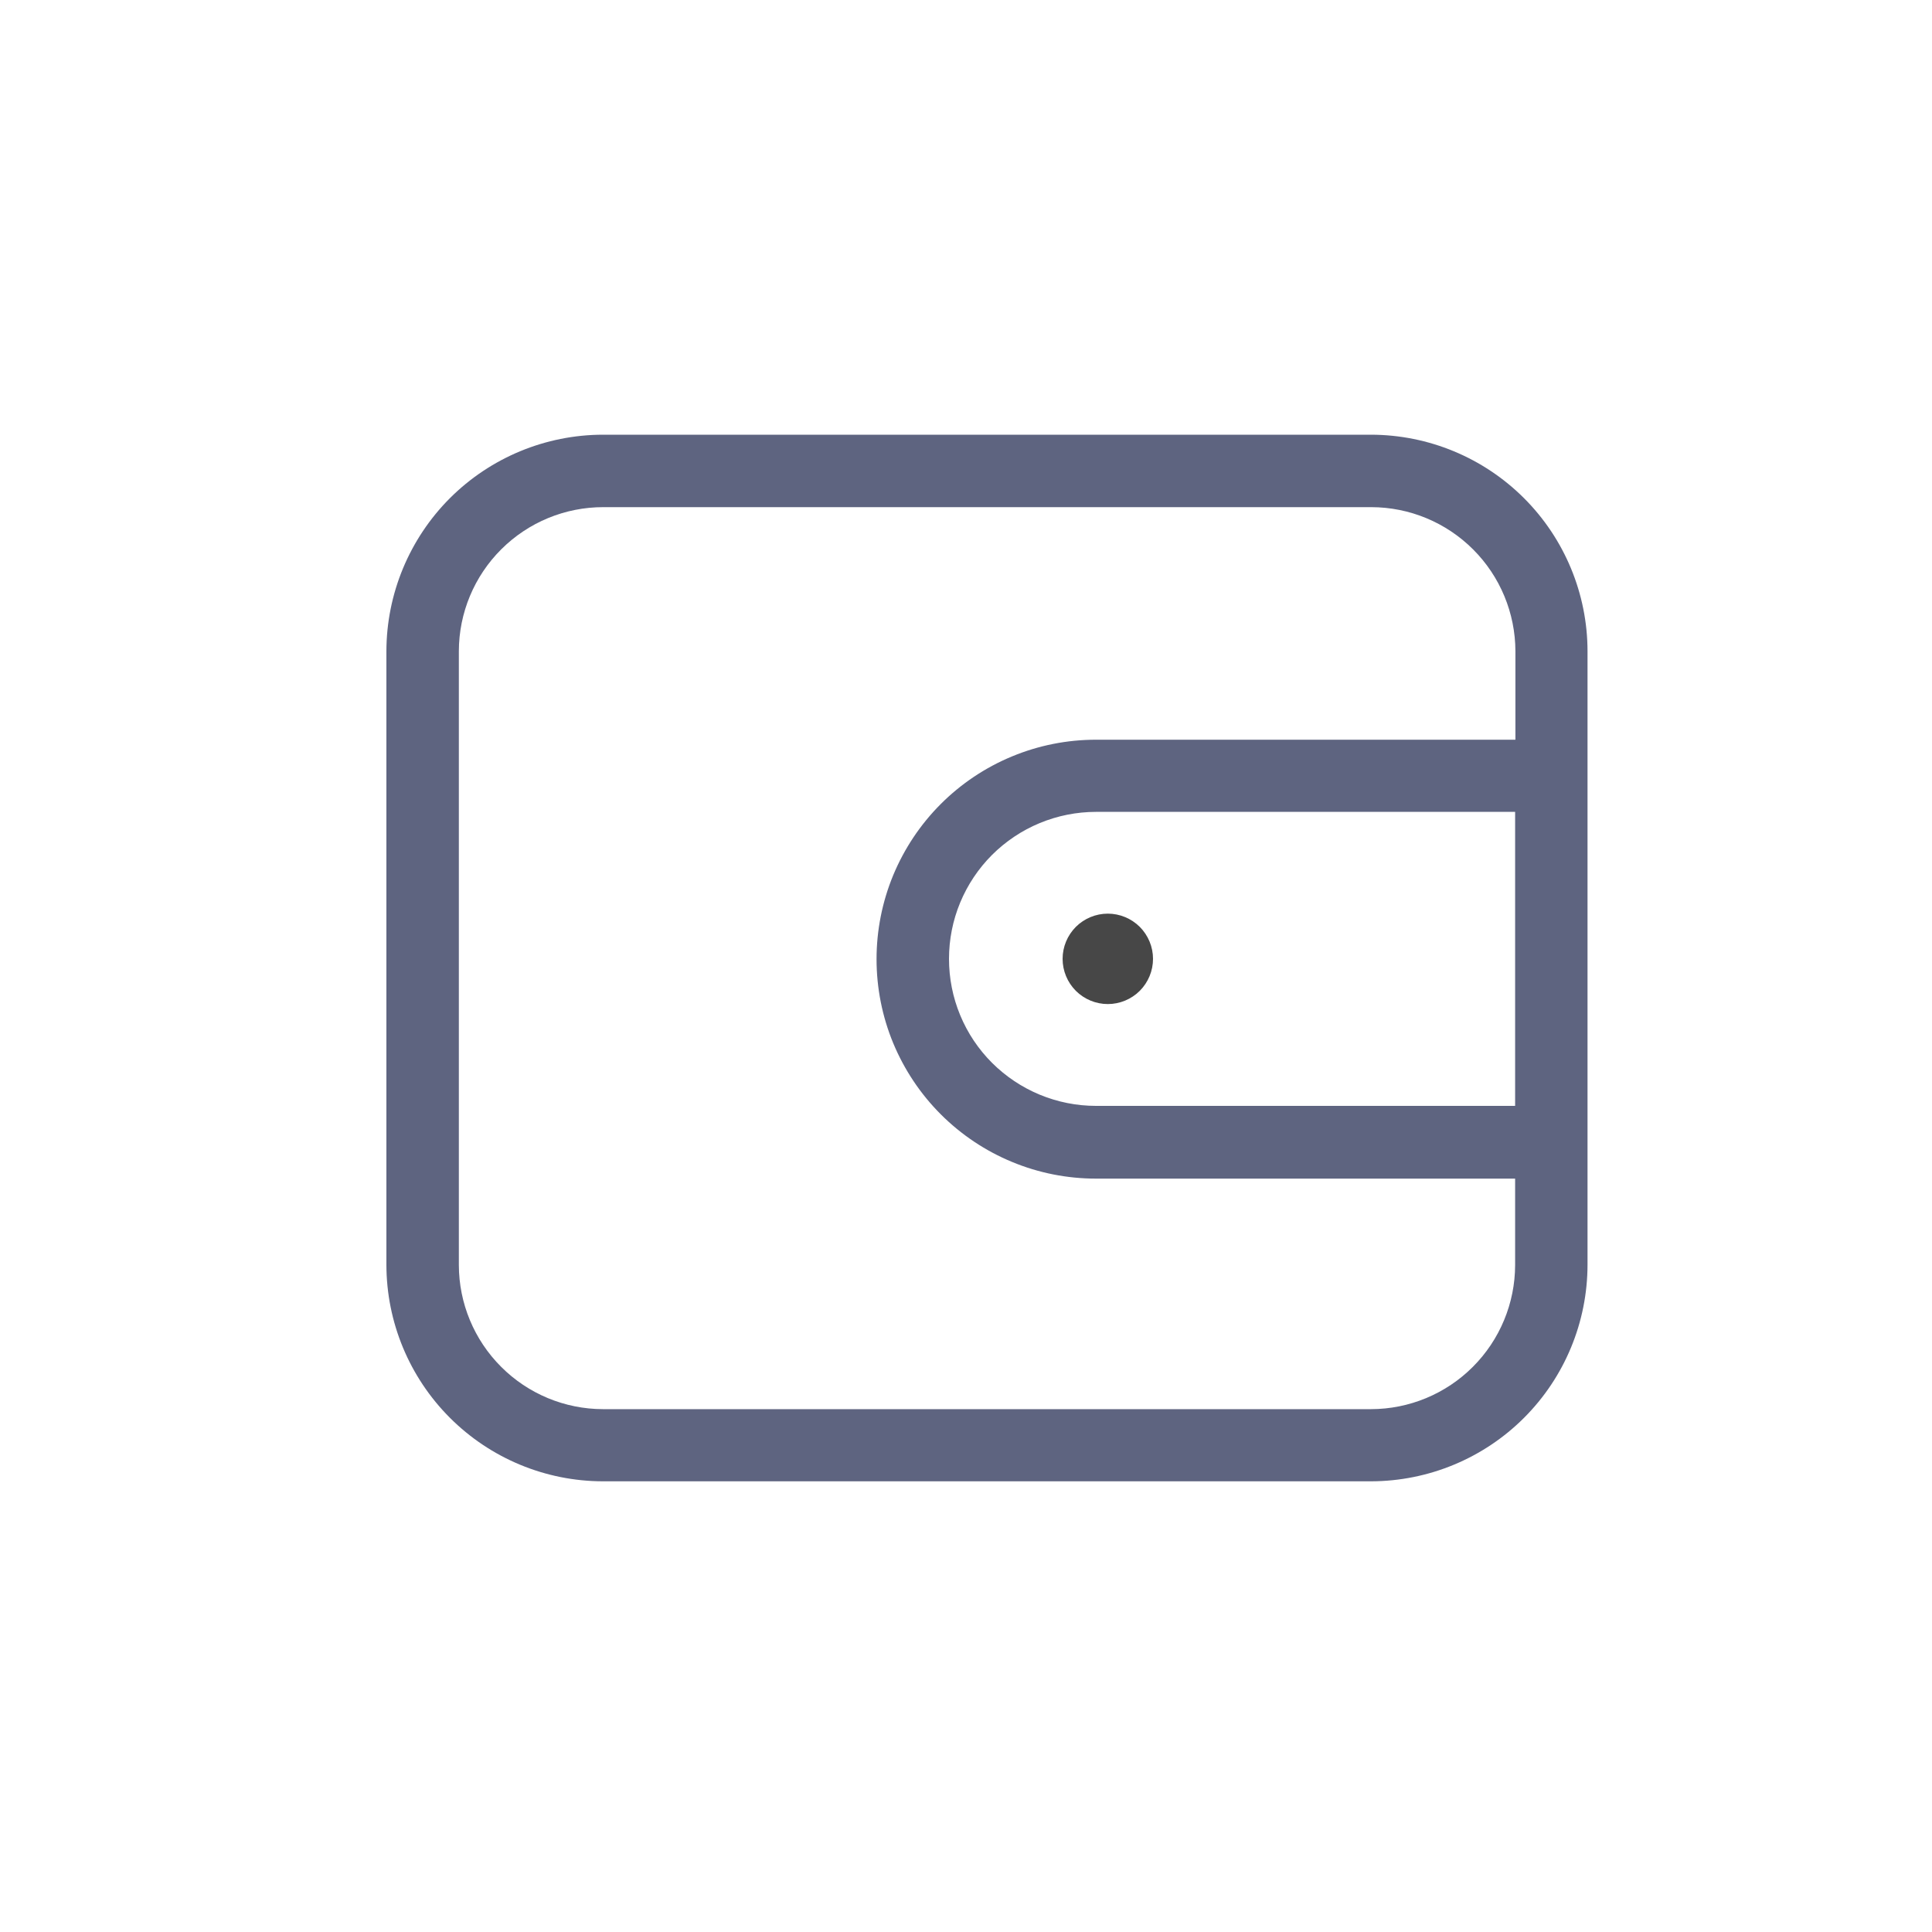 <svg width="40" height="40" viewBox="0 0 40 40" fill="none" xmlns="http://www.w3.org/2000/svg">
<path d="M28.385 9H12.485C11.296 9.001 10.156 9.474 9.315 10.314C8.475 11.155 8.002 12.295 8 13.483V26.184C8.001 27.373 8.474 28.513 9.315 29.354C10.156 30.195 11.296 30.668 12.485 30.669H28.385C29.574 30.667 30.714 30.194 31.554 29.354C32.395 28.513 32.867 27.373 32.868 26.184V13.483C32.867 12.295 32.394 11.155 31.554 10.315C30.713 9.474 29.574 9.002 28.385 9ZM31.369 22.896H22.691C22.291 22.896 21.896 22.817 21.526 22.664C21.157 22.511 20.822 22.287 20.539 22.005C20.256 21.722 20.032 21.387 19.879 21.017C19.726 20.648 19.648 20.252 19.648 19.852C19.648 19.453 19.726 19.057 19.879 18.688C20.032 18.319 20.256 17.983 20.539 17.7C20.822 17.418 21.157 17.194 21.526 17.041C21.896 16.888 22.291 16.809 22.691 16.809H31.369V22.896ZM22.691 15.315C22.094 15.315 21.503 15.432 20.952 15.661C20.401 15.889 19.9 16.224 19.478 16.646C19.056 17.068 18.722 17.569 18.493 18.12C18.265 18.671 18.148 19.262 18.148 19.858C18.148 20.455 18.265 21.046 18.493 21.597C18.722 22.148 19.056 22.649 19.478 23.071C19.9 23.493 20.401 23.828 20.952 24.056C21.503 24.285 22.094 24.402 22.691 24.402H31.369V26.19C31.368 26.981 31.053 27.74 30.494 28.299C29.935 28.859 29.176 29.174 28.385 29.175H12.485C11.694 29.174 10.935 28.859 10.376 28.299C9.816 27.74 9.501 26.981 9.5 26.19V13.483C9.501 12.691 9.817 11.932 10.378 11.373C10.939 10.813 11.699 10.499 12.491 10.5H28.391C29.182 10.501 29.94 10.816 30.499 11.375C31.059 11.934 31.373 12.693 31.375 13.483V15.315H22.691Z" fill="#5E6480"/>
<path d="M22 19.852C22 20.1 22.099 20.338 22.274 20.514C22.45 20.689 22.688 20.788 22.936 20.788C23.184 20.788 23.422 20.689 23.598 20.514C23.773 20.338 23.872 20.1 23.872 19.852C23.872 19.604 23.773 19.366 23.598 19.19C23.422 19.015 23.184 18.916 22.936 18.916C22.688 18.916 22.45 19.015 22.274 19.19C22.099 19.366 22 19.604 22 19.852Z" fill="#474747"/>
</svg>
